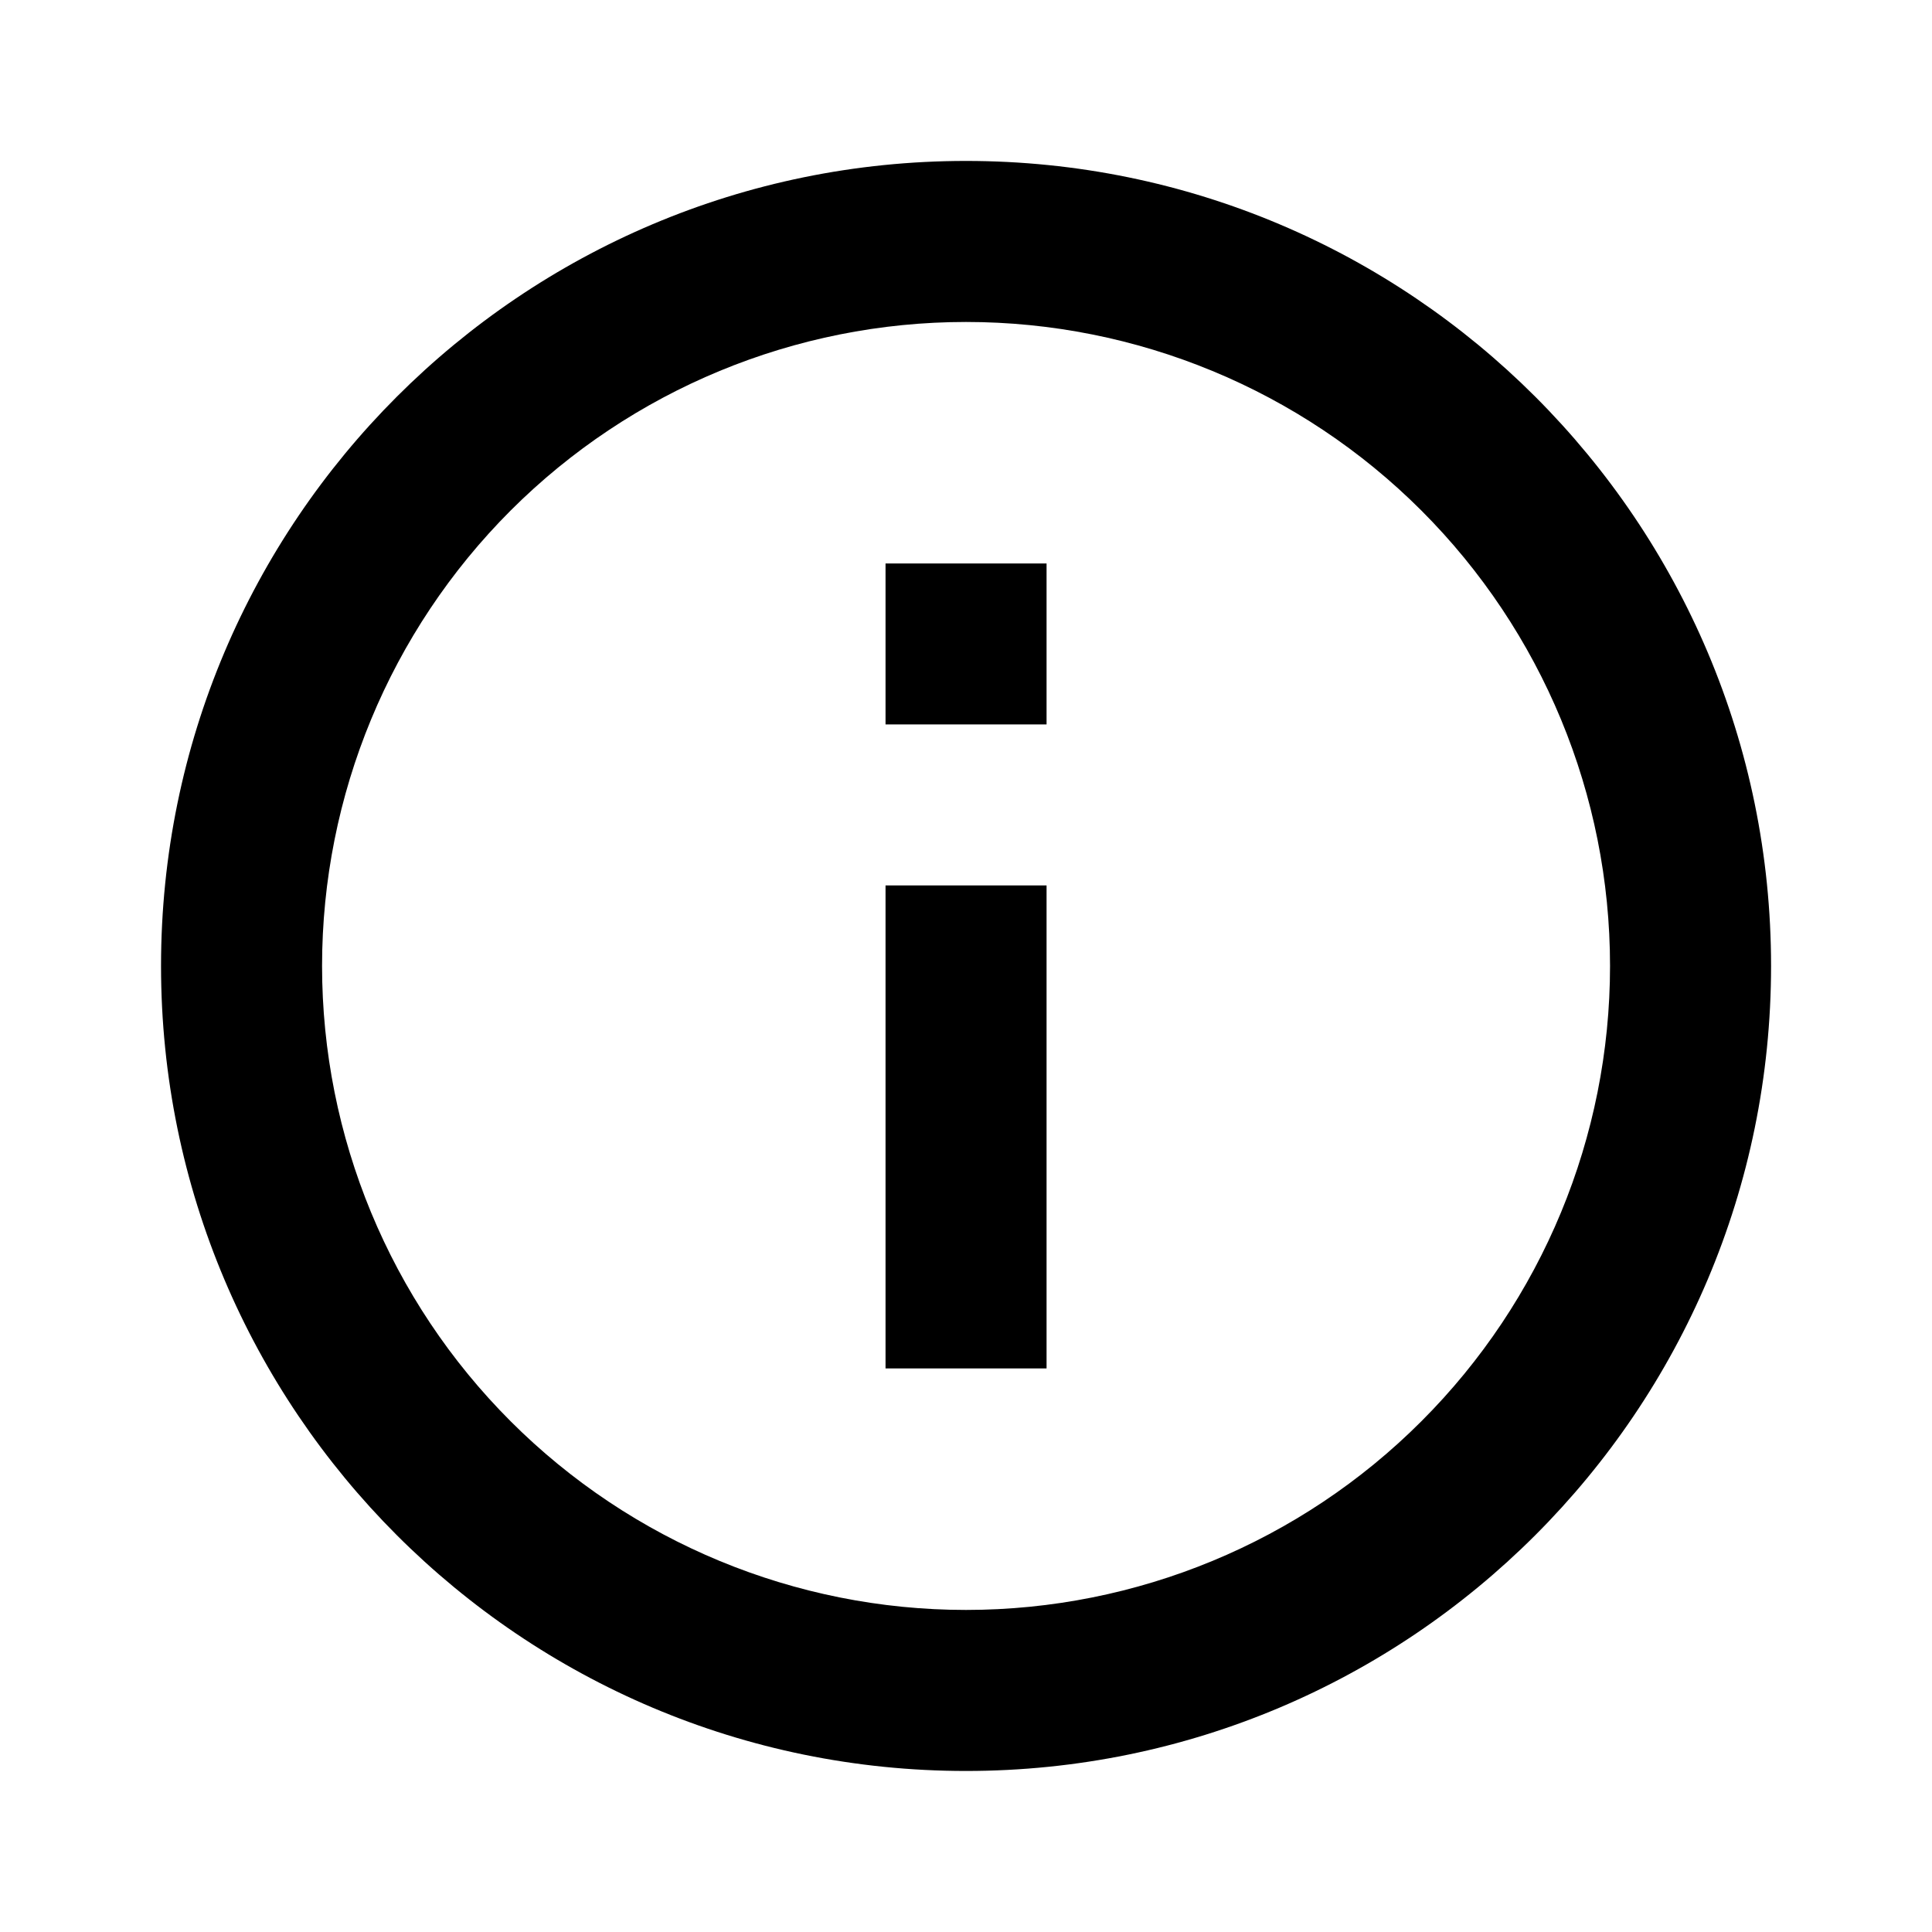 <svg viewBox="0 0 20 20" fill="none" xmlns="http://www.w3.org/2000/svg">
<path d="M10 18.333C5.398 18.333 1.667 14.602 1.667 9.999C1.667 5.397 5.398 1.666 10 1.666C14.603 1.666 18.334 5.397 18.334 9.999C18.334 14.602 14.603 18.333 10 18.333ZM10 16.666C11.768 16.666 13.464 15.964 14.714 14.713C15.965 13.463 16.667 11.768 16.667 9.999C16.667 8.231 15.965 6.536 14.714 5.285C13.464 4.035 11.768 3.333 10 3.333C8.232 3.333 6.537 4.035 5.286 5.285C4.036 6.536 3.334 8.231 3.334 9.999C3.334 11.768 4.036 13.463 5.286 14.713C6.537 15.964 8.232 16.666 10 16.666V16.666ZM9.167 5.833H10.834V7.499H9.167V5.833ZM9.167 9.166H10.834V14.166H9.167V9.166Z" fill="currentColor"/>
</svg>
